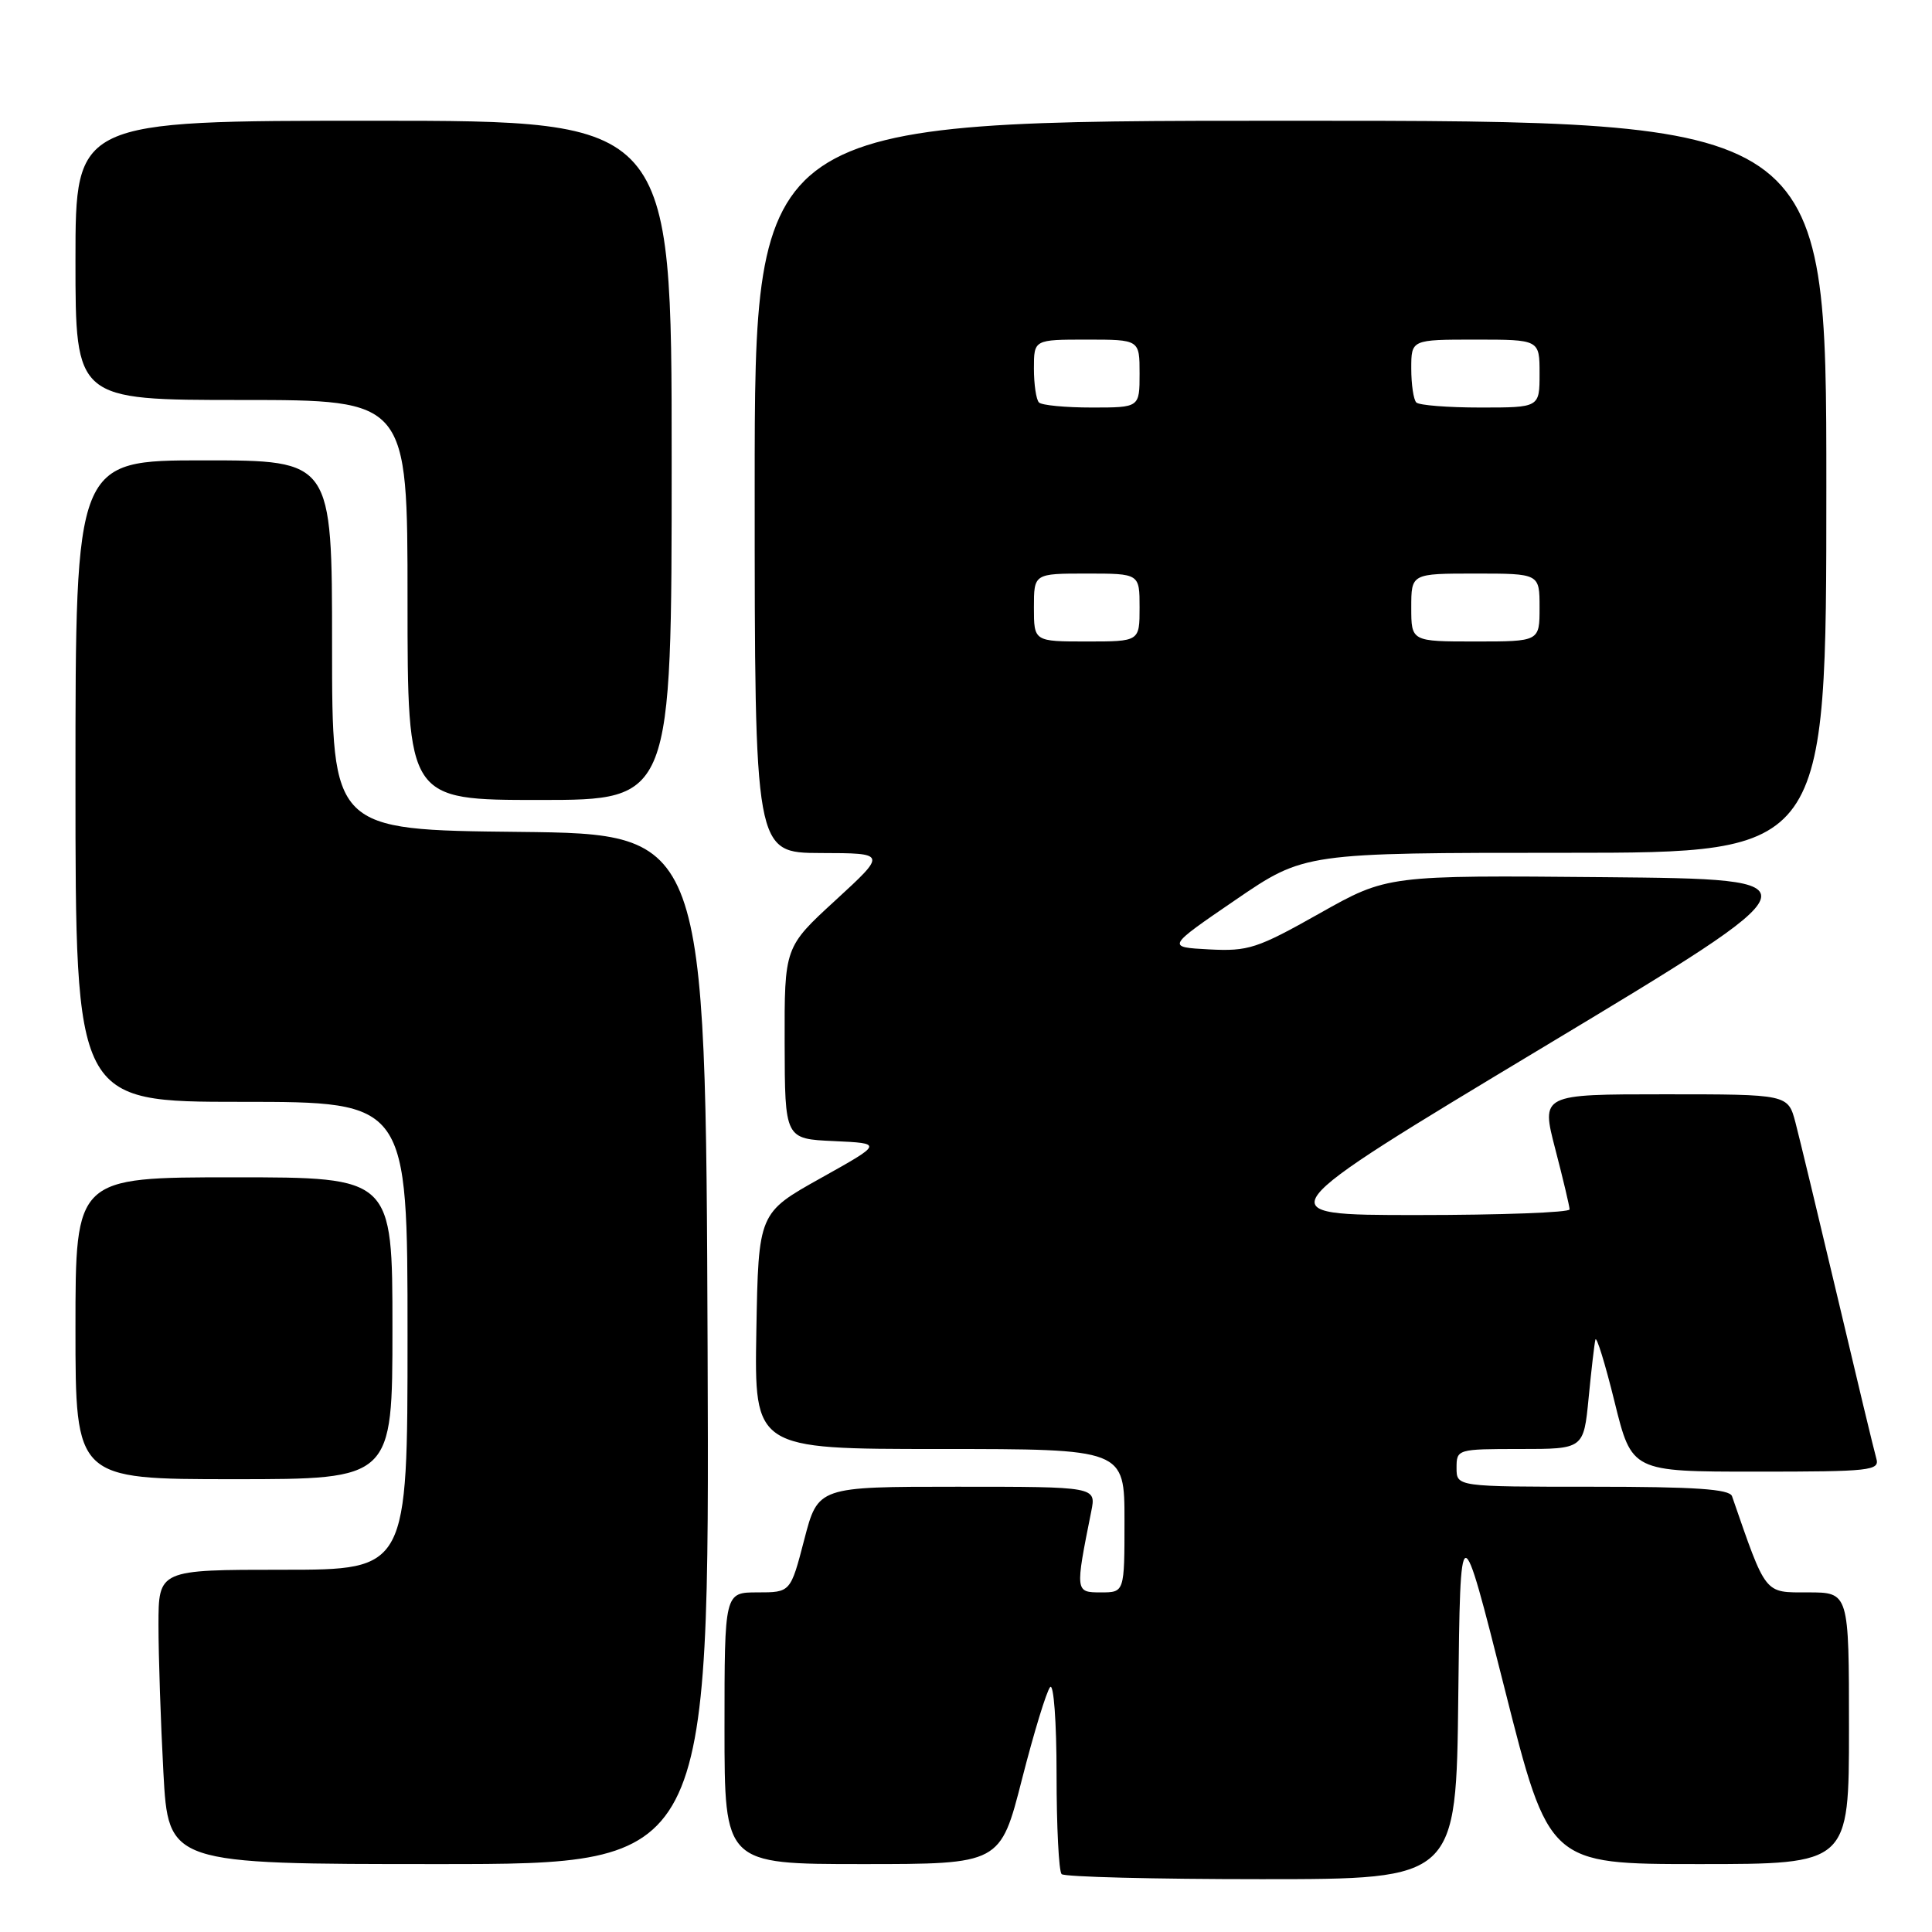 <?xml version="1.0" encoding="UTF-8" standalone="no"?>
<!DOCTYPE svg PUBLIC "-//W3C//DTD SVG 1.1//EN" "http://www.w3.org/Graphics/SVG/1.1/DTD/svg11.dtd" >
<svg xmlns="http://www.w3.org/2000/svg" xmlns:xlink="http://www.w3.org/1999/xlink" version="1.1" viewBox="0 0 256 256">
 <g >
 <path fill="currentColor"
d=" M 193.23 224.75 C 193.50 200.50 193.50 200.50 199.37 223.75 C 205.24 247.00 205.24 247.00 225.12 247.00 C 245.00 247.00 245.00 247.00 245.00 229.00 C 245.00 211.00 245.00 211.00 239.57 211.00 C 233.72 211.00 234.08 211.46 229.50 198.25 C 229.17 197.31 224.56 197.00 211.03 197.00 C 193.00 197.00 193.00 197.00 193.00 194.50 C 193.00 192.03 193.11 192.00 201.42 192.00 C 209.84 192.00 209.84 192.00 210.50 185.25 C 210.86 181.54 211.26 178.06 211.40 177.51 C 211.54 176.97 212.69 180.68 213.94 185.76 C 216.22 195.00 216.22 195.00 232.68 195.00 C 247.88 195.00 249.10 194.87 248.62 193.25 C 248.34 192.29 246.04 182.72 243.51 172.00 C 240.97 161.28 238.45 150.81 237.91 148.75 C 236.92 145.00 236.92 145.00 220.56 145.00 C 204.20 145.00 204.20 145.00 206.08 152.25 C 207.12 156.24 207.97 159.84 207.98 160.25 C 207.99 160.66 198.89 161.00 187.75 161.00 C 167.50 161.00 167.50 161.00 204.50 138.75 C 241.50 116.50 241.50 116.50 212.66 116.23 C 183.83 115.97 183.83 115.97 174.85 121.03 C 166.58 125.69 165.41 126.07 160.21 125.80 C 154.56 125.50 154.56 125.50 163.70 119.25 C 172.84 113.00 172.84 113.00 207.42 113.00 C 242.00 113.00 242.00 113.00 242.00 64.50 C 242.00 16.00 242.00 16.00 171.00 16.00 C 100.00 16.00 100.00 16.00 100.00 64.50 C 100.00 113.00 100.00 113.00 108.75 113.03 C 117.50 113.05 117.50 113.05 110.72 119.28 C 103.94 125.50 103.94 125.50 103.97 138.20 C 104.00 150.91 104.00 150.91 110.50 151.20 C 117.00 151.50 117.00 151.50 108.75 156.11 C 100.50 160.72 100.50 160.72 100.22 176.36 C 99.95 192.00 99.95 192.00 124.47 192.00 C 149.00 192.00 149.00 192.00 149.00 201.50 C 149.00 211.00 149.00 211.00 145.87 211.00 C 142.46 211.00 142.46 210.94 144.60 200.25 C 145.25 197.00 145.25 197.00 126.82 197.00 C 108.39 197.00 108.39 197.00 106.57 204.00 C 104.75 211.00 104.75 211.00 100.38 211.00 C 96.00 211.00 96.00 211.00 96.00 229.00 C 96.00 247.00 96.00 247.00 114.27 247.00 C 132.55 247.00 132.55 247.00 135.42 235.75 C 137.00 229.56 138.68 224.07 139.15 223.55 C 139.62 223.02 140.00 228.15 140.00 235.13 C 140.00 242.03 140.30 247.97 140.67 248.33 C 141.03 248.70 152.95 249.00 167.15 249.00 C 192.96 249.00 192.96 249.00 193.23 224.75 Z  M 93.76 178.75 C 93.50 110.50 93.50 110.50 68.75 110.23 C 44.00 109.97 44.00 109.97 44.00 85.48 C 44.00 61.00 44.00 61.00 27.00 61.00 C 10.00 61.00 10.00 61.00 10.00 103.50 C 10.00 146.00 10.00 146.00 32.00 146.00 C 54.00 146.00 54.00 146.00 54.00 177.00 C 54.00 208.00 54.00 208.00 37.50 208.00 C 21.00 208.00 21.00 208.00 21.00 215.34 C 21.00 219.38 21.29 228.16 21.65 234.84 C 22.31 247.00 22.31 247.00 58.16 247.00 C 94.01 247.00 94.01 247.00 93.76 178.75 Z  M 52.00 176.00 C 52.00 156.00 52.00 156.00 31.00 156.00 C 10.00 156.00 10.00 156.00 10.00 176.00 C 10.00 196.00 10.00 196.00 31.00 196.00 C 52.00 196.00 52.00 196.00 52.00 176.00 Z  M 89.00 61.00 C 89.00 16.00 89.00 16.00 49.50 16.00 C 10.00 16.00 10.00 16.00 10.00 34.50 C 10.00 53.00 10.00 53.00 32.00 53.00 C 54.00 53.00 54.00 53.00 54.00 79.50 C 54.00 106.00 54.00 106.00 71.50 106.00 C 89.00 106.00 89.00 106.00 89.00 61.00 Z  M 137.00 80.50 C 137.00 76.00 137.00 76.00 144.00 76.00 C 151.00 76.00 151.00 76.00 151.00 80.50 C 151.00 85.00 151.00 85.00 144.00 85.00 C 137.00 85.00 137.00 85.00 137.00 80.50 Z  M 187.00 80.50 C 187.00 76.00 187.00 76.00 195.50 76.00 C 204.00 76.00 204.00 76.00 204.00 80.50 C 204.00 85.00 204.00 85.00 195.50 85.00 C 187.00 85.00 187.00 85.00 187.00 80.50 Z  M 137.67 53.33 C 137.30 52.97 137.00 50.94 137.00 48.83 C 137.00 45.00 137.00 45.00 144.00 45.00 C 151.00 45.00 151.00 45.00 151.00 49.50 C 151.00 54.00 151.00 54.00 144.67 54.00 C 141.18 54.00 138.03 53.70 137.67 53.33 Z  M 187.67 53.33 C 187.30 52.97 187.00 50.94 187.00 48.83 C 187.00 45.00 187.00 45.00 195.50 45.00 C 204.00 45.00 204.00 45.00 204.00 49.50 C 204.00 54.00 204.00 54.00 196.17 54.00 C 191.86 54.00 188.03 53.70 187.67 53.33 Z "/>
</g>
</svg>